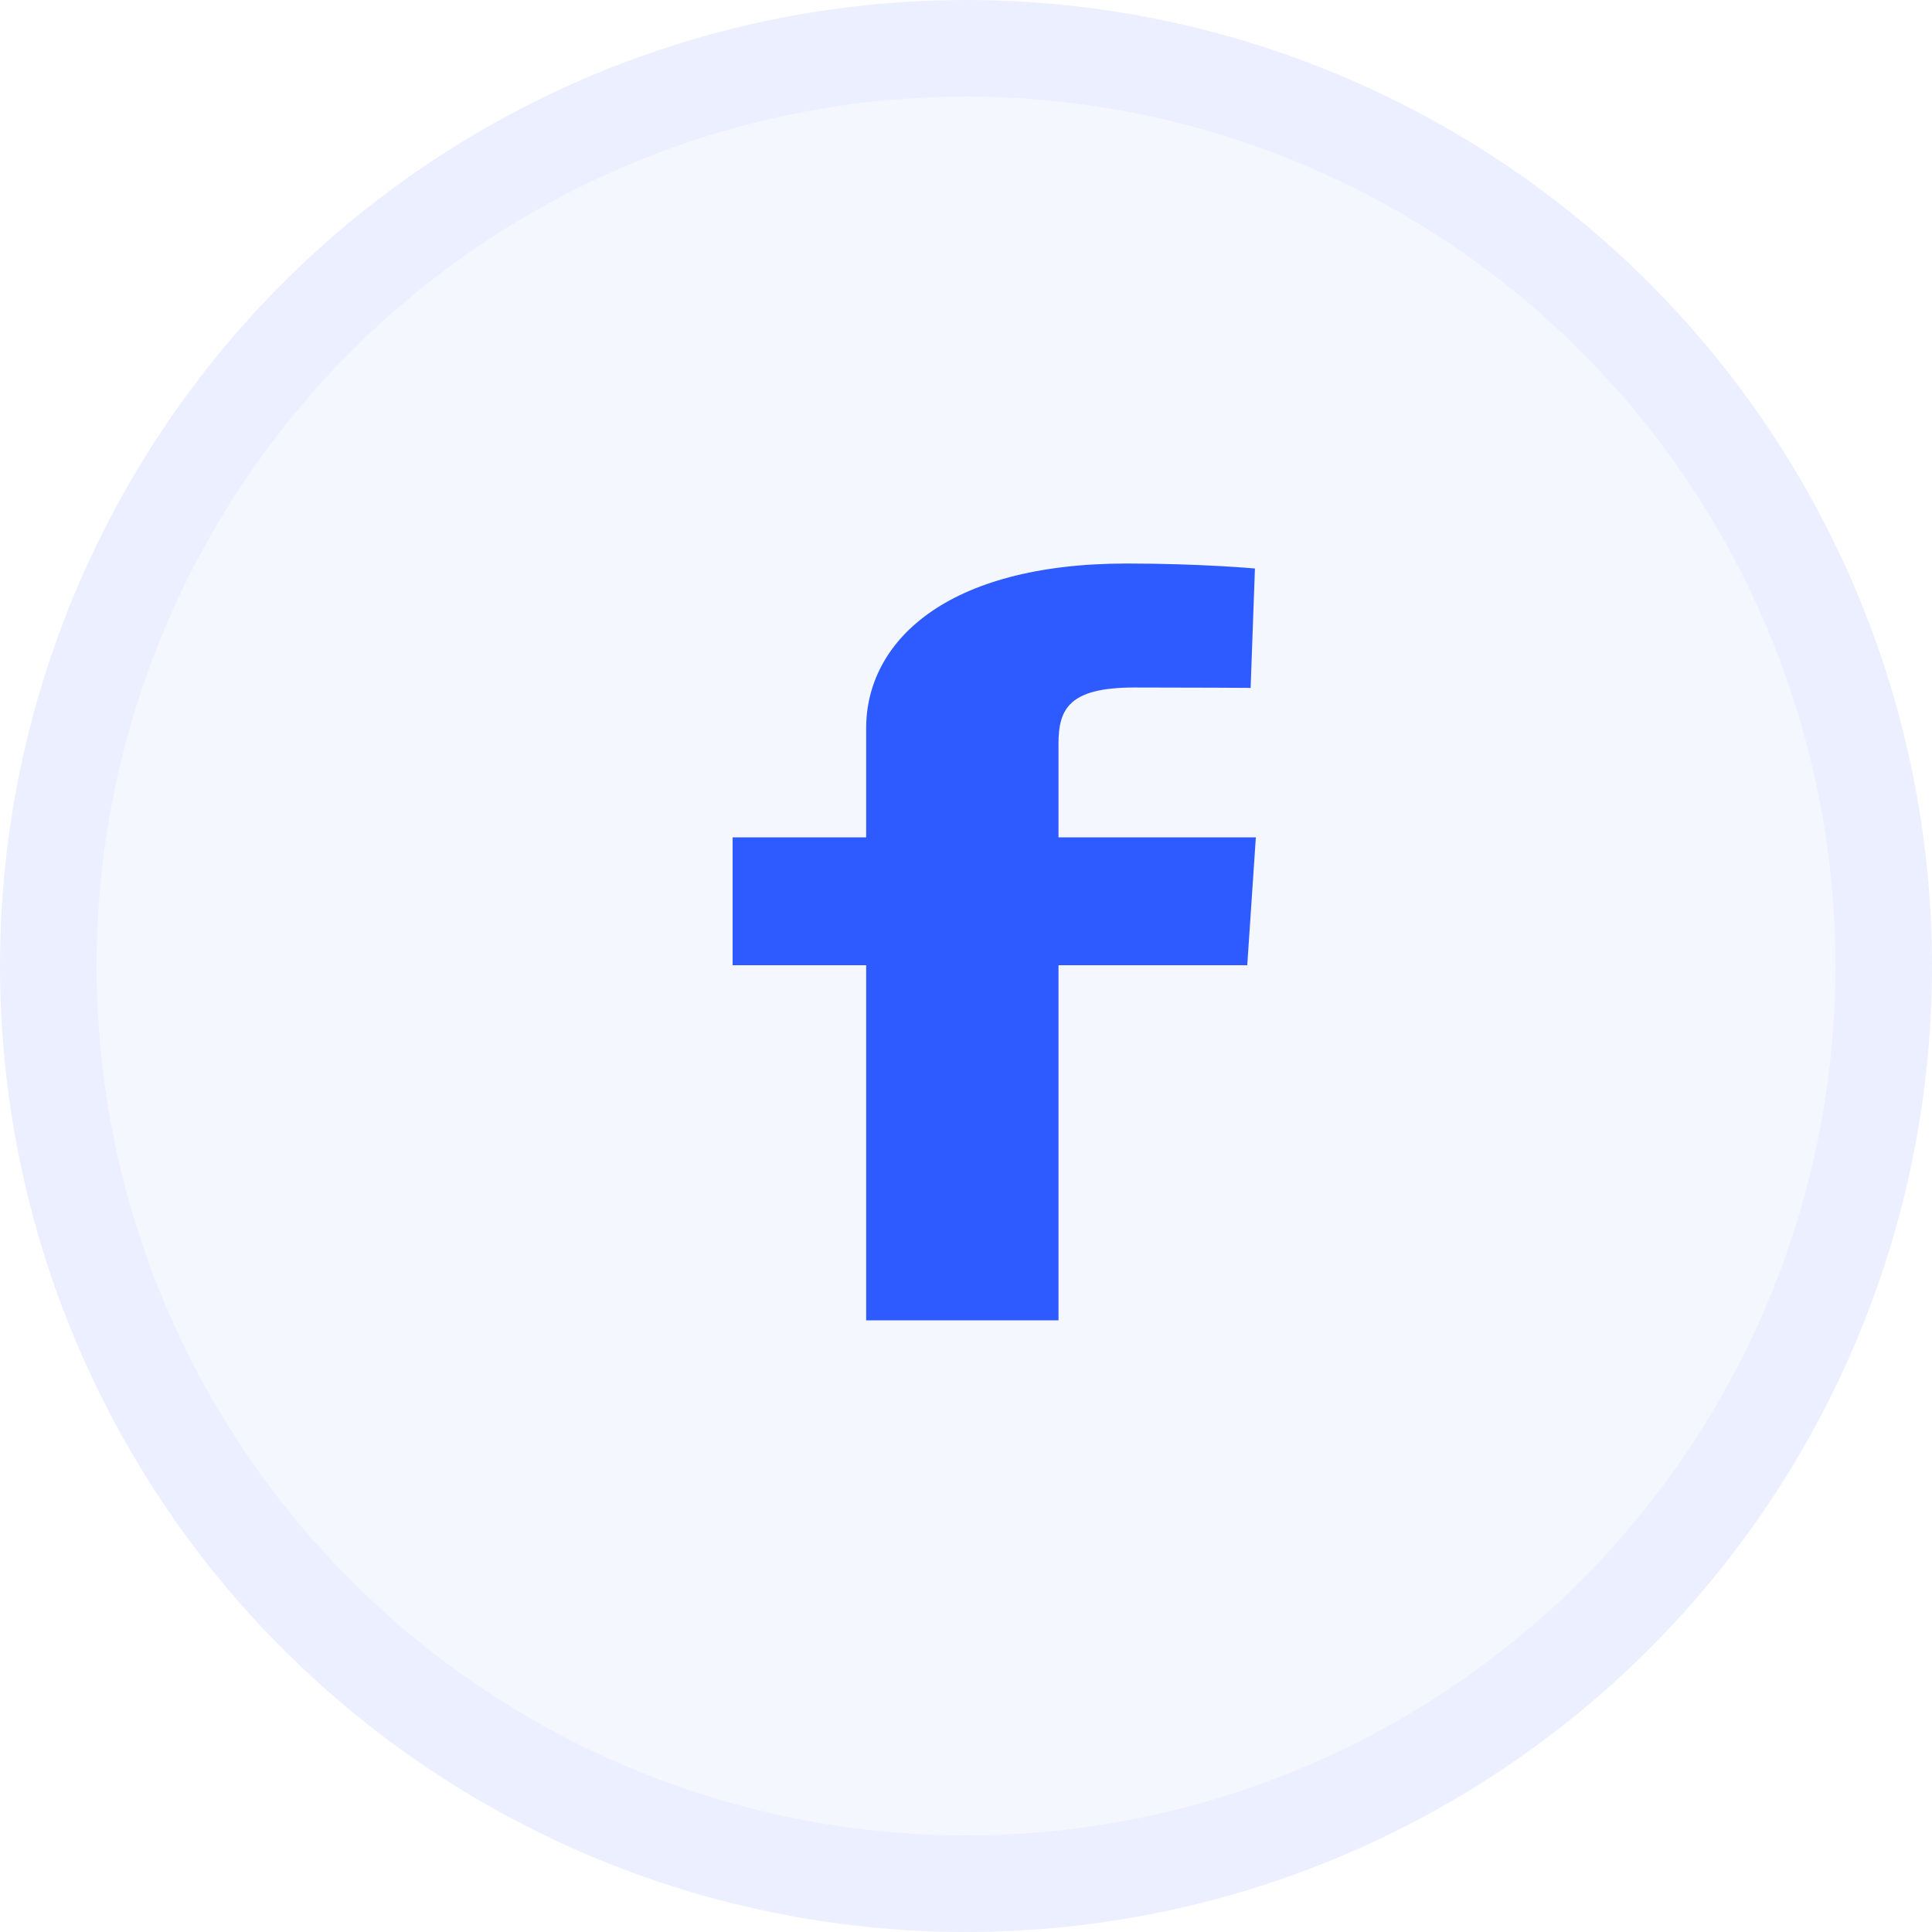 <svg width="40" height="40" viewBox="0 0 40 40" fill="none" xmlns="http://www.w3.org/2000/svg">
<circle cx="20" cy="20" r="20" fill="#2E5BFF" fill-opacity="0.05"/>
<circle cx="20" cy="20" r="19" stroke="#2E5BFF" stroke-opacity="0.05" stroke-width="2"/>
<path d="M17.933 27.337V19.984H15.168V17.337H17.933V15.076C17.933 13.299 19.567 11.667 23.331 11.667C24.855 11.667 25.982 11.77 25.982 11.77L25.893 14.242C25.893 14.242 24.744 14.234 23.49 14.234C22.133 14.234 21.915 14.674 21.915 15.404V17.337H26.001L25.823 19.984H21.915V27.337H17.933Z" fill="#2E5BFF"/>
</svg>
